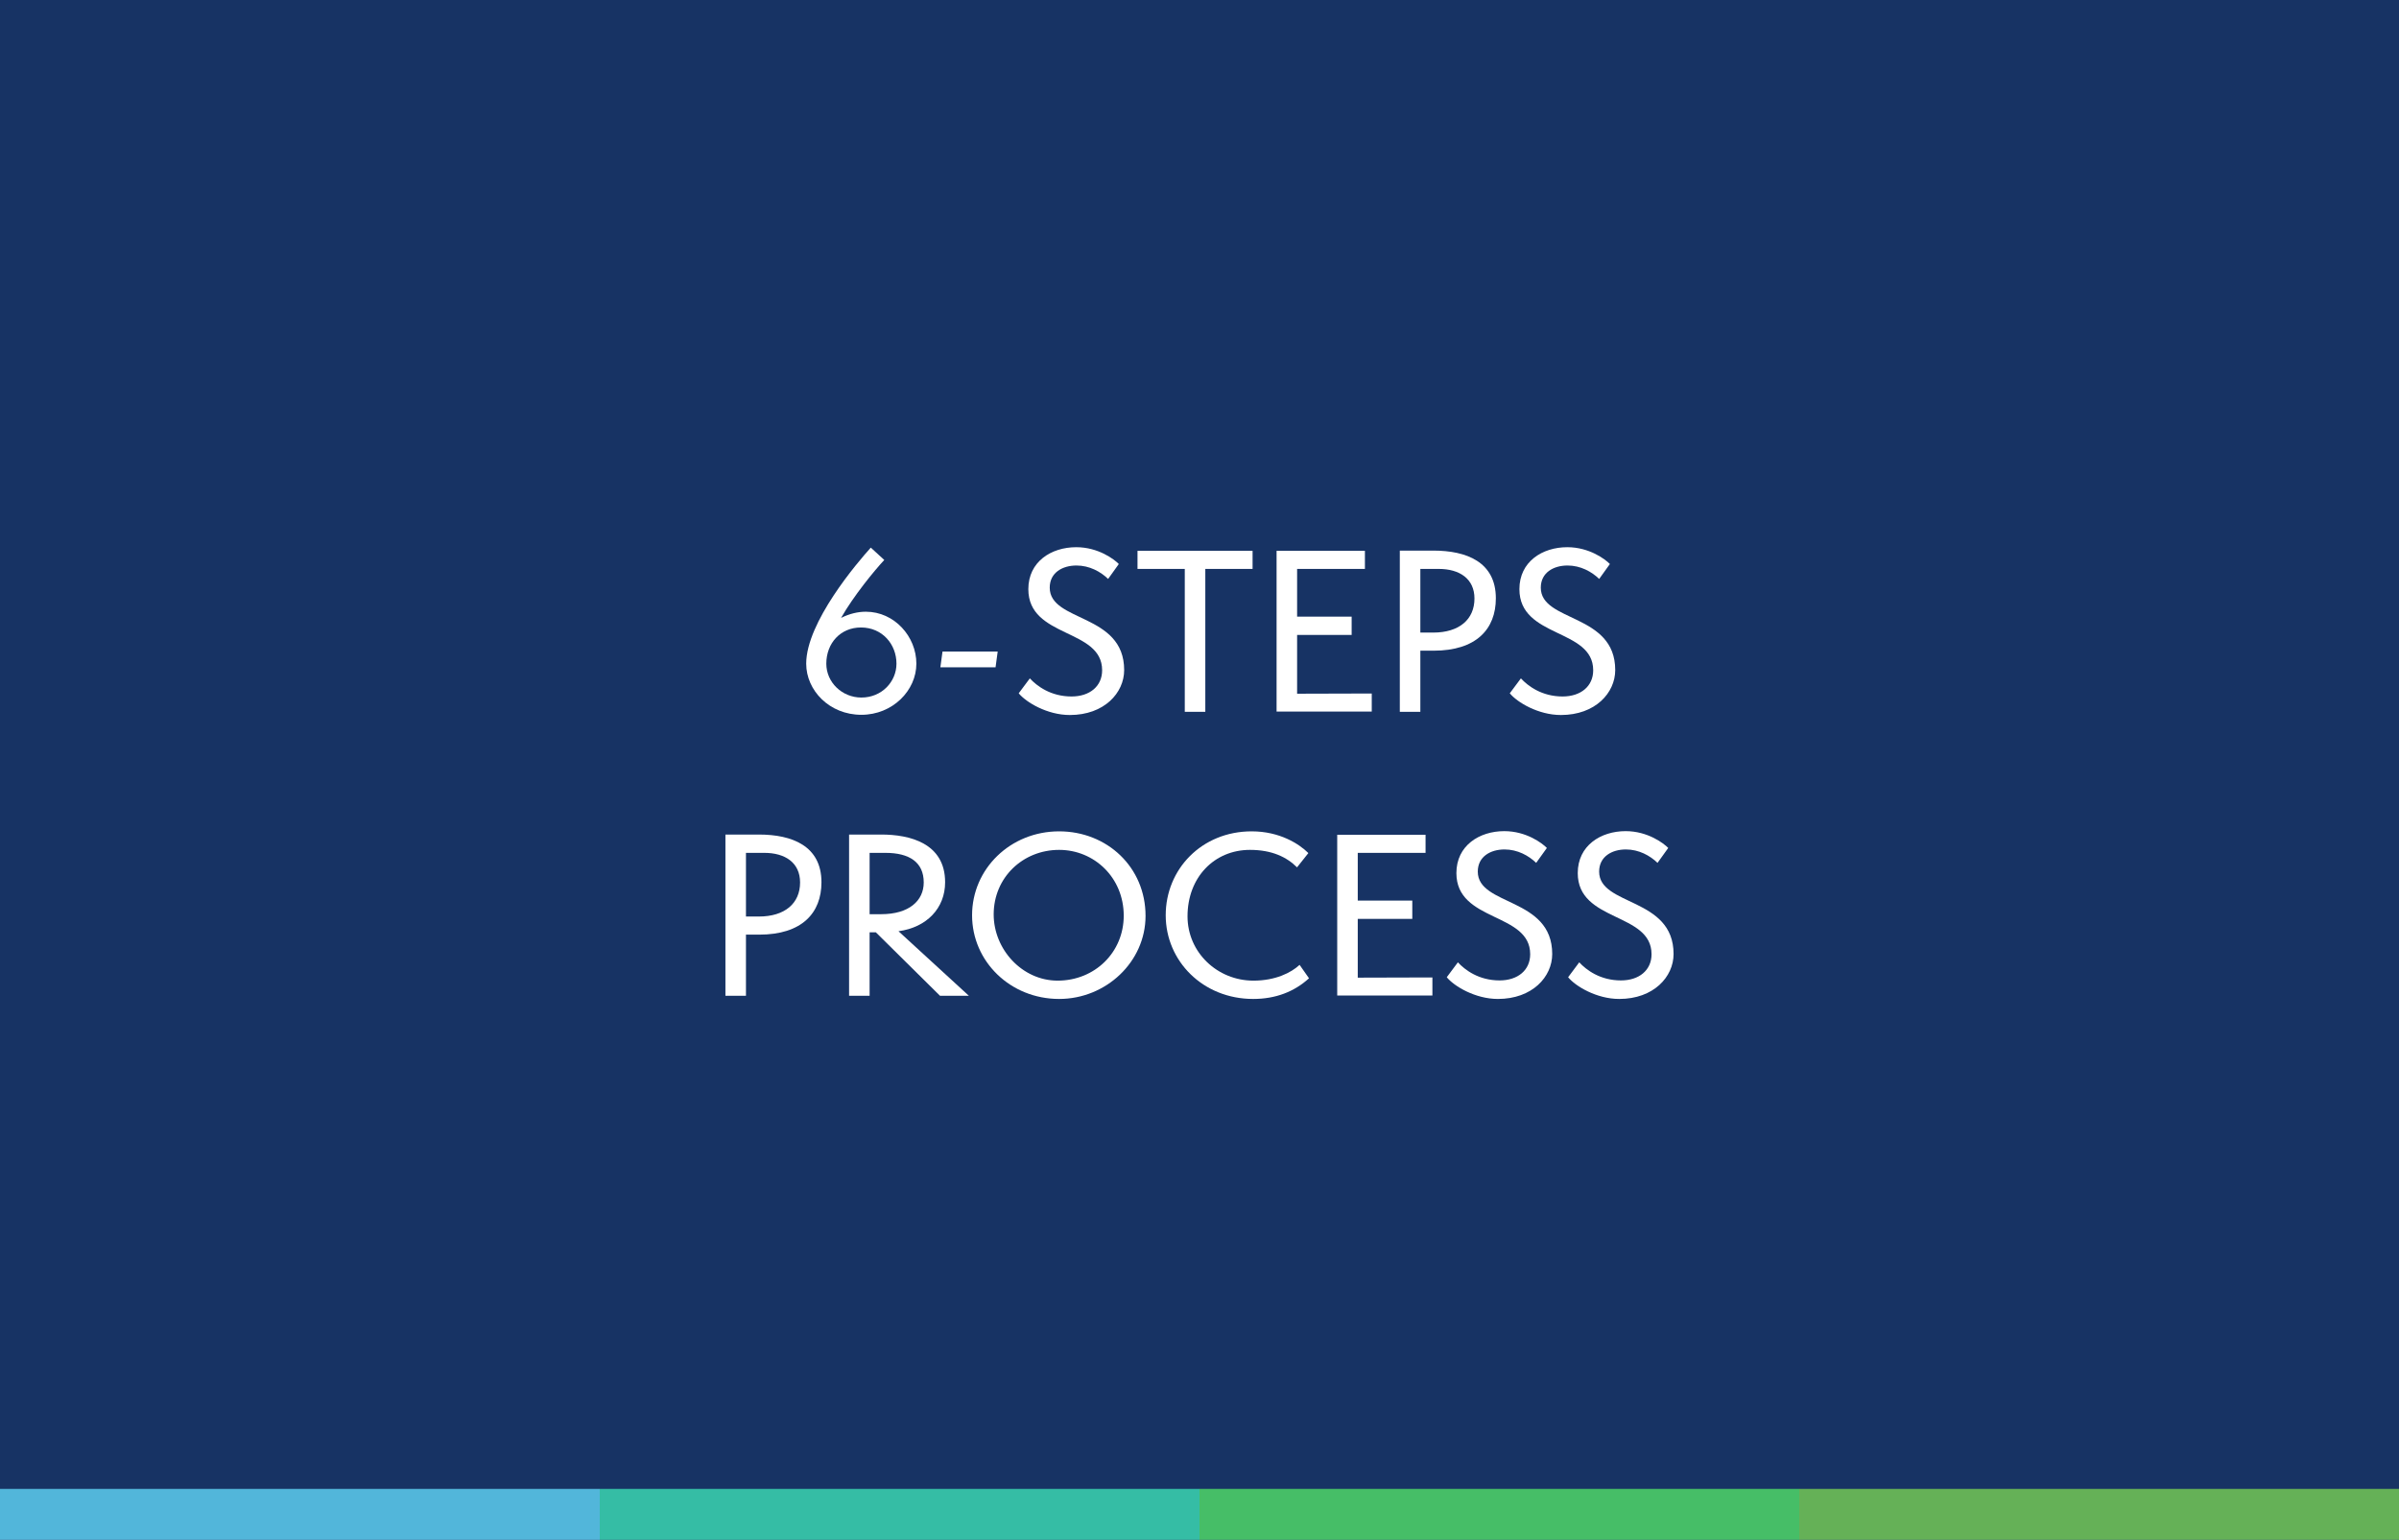 <svg width="377" height="242" viewBox="0 0 377 242" fill="none" xmlns="http://www.w3.org/2000/svg">
<rect width="377" height="242" fill="#173364"/>
<path d="M136.845 86.067C134.795 88.343 126.694 97.781 126.694 104.308C126.694 108.492 130.324 112.341 135.366 112.341C140.274 112.341 144.005 108.525 144.005 104.308C144.005 100.024 140.542 96.141 136.072 96.141C134.828 96.141 133.518 96.442 132.173 97.112C134.123 93.665 137.484 89.581 138.963 88.008L136.845 86.067ZM140.879 104.308C140.879 107.119 138.593 109.629 135.366 109.629C132.341 109.629 129.854 107.253 129.854 104.308C129.854 101.095 132.072 98.618 135.299 98.618C138.66 98.618 140.879 101.262 140.879 104.308Z" fill="white"/>
<path d="M156.45 104.877L156.786 102.4H148.114L147.778 104.877H156.45Z" fill="white"/>
<path d="M160.09 108.96C161.233 110.366 164.56 112.374 168.123 112.374C173.535 112.374 176.661 108.893 176.661 105.312C176.661 96.342 164.964 97.815 164.964 92.359C164.964 89.983 166.98 88.878 169.165 88.878C171.216 88.878 172.963 89.849 174.14 90.987L175.82 88.644C175.115 87.908 172.594 86 169.132 86C165.199 86 161.602 88.276 161.602 92.594C161.602 100.325 173.199 98.718 173.199 105.345C173.199 107.856 171.249 109.462 168.392 109.462C165.132 109.462 162.947 107.822 161.838 106.617L160.09 108.96Z" fill="white"/>
<path d="M189.413 111.872V89.414H196.841V86.569H178.758V89.414H186.186V111.872H189.413Z" fill="white"/>
<path d="M215.57 111.838V108.994L203.84 109.027V99.789H212.411V96.911H203.84V89.414H214.495V86.569H200.613V111.838H215.57Z" fill="white"/>
<path d="M223.206 111.872V102.266H225.29C231.979 102.266 235.071 98.886 235.071 94.033C235.071 88.309 230.433 86.535 225.256 86.535H219.979V111.872H223.206ZM223.206 99.421V89.414H226.097C229.357 89.414 231.71 90.954 231.71 94.066C231.71 97.346 229.323 99.421 225.223 99.421H223.206Z" fill="white"/>
<path d="M237.26 108.96C238.403 110.366 241.731 112.374 245.294 112.374C250.705 112.374 253.831 108.893 253.831 105.312C253.831 96.342 242.134 97.815 242.134 92.359C242.134 89.983 244.151 88.878 246.335 88.878C248.386 88.878 250.134 89.849 251.31 90.987L252.991 88.644C252.285 87.908 249.764 86 246.302 86C242.369 86 238.773 88.276 238.773 92.594C238.773 100.325 250.369 98.718 250.369 105.345C250.369 107.856 248.419 109.462 245.562 109.462C242.302 109.462 240.117 107.822 239.008 106.617L237.26 108.96Z" fill="white"/>
<path d="M117.227 156.498V146.892H119.311C126 146.892 129.092 143.512 129.092 138.659C129.092 132.935 124.453 131.162 119.277 131.162H114V156.498H117.227ZM117.227 144.047V134.04H120.117C123.378 134.04 125.731 135.58 125.731 138.692C125.731 141.972 123.344 144.047 119.244 144.047H117.227Z" fill="white"/>
<path d="M152.255 156.498L141.197 146.357C145.633 145.754 148.524 142.742 148.524 138.659C148.524 132.467 142.877 131.162 138.508 131.162H133.432V156.498H136.659V146.524H137.634L147.717 156.498H152.255ZM136.659 143.679V134.04H139.146C142.911 134.04 145.163 135.513 145.163 138.692C145.163 141.571 142.844 143.679 138.474 143.679H136.659Z" fill="white"/>
<path d="M180.021 143.947C180.021 136.282 173.971 130.659 166.442 130.659C158.778 130.659 152.761 136.55 152.761 143.846C152.761 151.109 158.778 157 166.442 157C173.803 157 180.021 151.176 180.021 143.947ZM176.593 143.913C176.593 149.67 172.055 154.122 166.206 154.122C160.627 154.122 156.156 149.202 156.156 143.713C156.156 137.922 160.728 133.571 166.442 133.571C171.954 133.571 176.593 137.922 176.593 143.913Z" fill="white"/>
<path d="M204.231 151.645C202.887 152.883 200.433 154.122 196.971 154.122C191.324 154.122 186.618 149.704 186.618 144.014C186.618 137.889 190.82 133.571 196.433 133.571C199.895 133.571 202.214 134.709 203.828 136.316L205.609 134.073C204.164 132.634 201.105 130.659 196.702 130.659C188.837 130.659 183.19 136.617 183.19 143.846C183.19 151.042 189.038 157 196.937 157C200.466 157 203.391 155.862 205.71 153.753L204.231 151.645Z" fill="white"/>
<path d="M225.1 156.464V153.62L213.37 153.653V144.415H221.941V141.537H213.37V134.04H224.025V131.195H210.143V156.464H225.1Z" fill="white"/>
<path d="M227.358 153.586C228.501 154.992 231.829 157 235.391 157C240.803 157 243.929 153.519 243.929 149.938C243.929 140.968 232.232 142.441 232.232 136.985C232.232 134.609 234.249 133.504 236.433 133.504C238.484 133.504 240.232 134.475 241.408 135.613L243.089 133.27C242.383 132.534 239.862 130.626 236.4 130.626C232.467 130.626 228.871 132.902 228.871 137.22C228.871 144.951 240.467 143.344 240.467 149.971C240.467 152.482 238.517 154.088 235.66 154.088C232.4 154.088 230.215 152.448 229.106 151.243L227.358 153.586Z" fill="white"/>
<path d="M246.429 153.586C247.572 154.992 250.9 157 254.462 157C259.874 157 263 153.519 263 149.938C263 140.968 251.303 142.441 251.303 136.985C251.303 134.609 253.32 133.504 255.504 133.504C257.555 133.504 259.303 134.475 260.479 135.613L262.16 133.27C261.454 132.534 258.933 130.626 255.471 130.626C251.538 130.626 247.942 132.902 247.942 137.22C247.942 144.951 259.538 143.344 259.538 149.971C259.538 152.482 257.588 154.088 254.731 154.088C251.471 154.088 249.286 152.448 248.177 151.243L246.429 153.586Z" fill="white"/>
<rect y="234" width="94.25" height="8" fill="#52B6DA"/>
<rect x="94.25" y="234" width="94.25" height="8" fill="#35BDA5"/>
<rect x="188.5" y="234" width="94.25" height="8" fill="#46BE67"/>
<rect x="282.75" y="234" width="94.25" height="8" fill="#65B157"/>
</svg>
